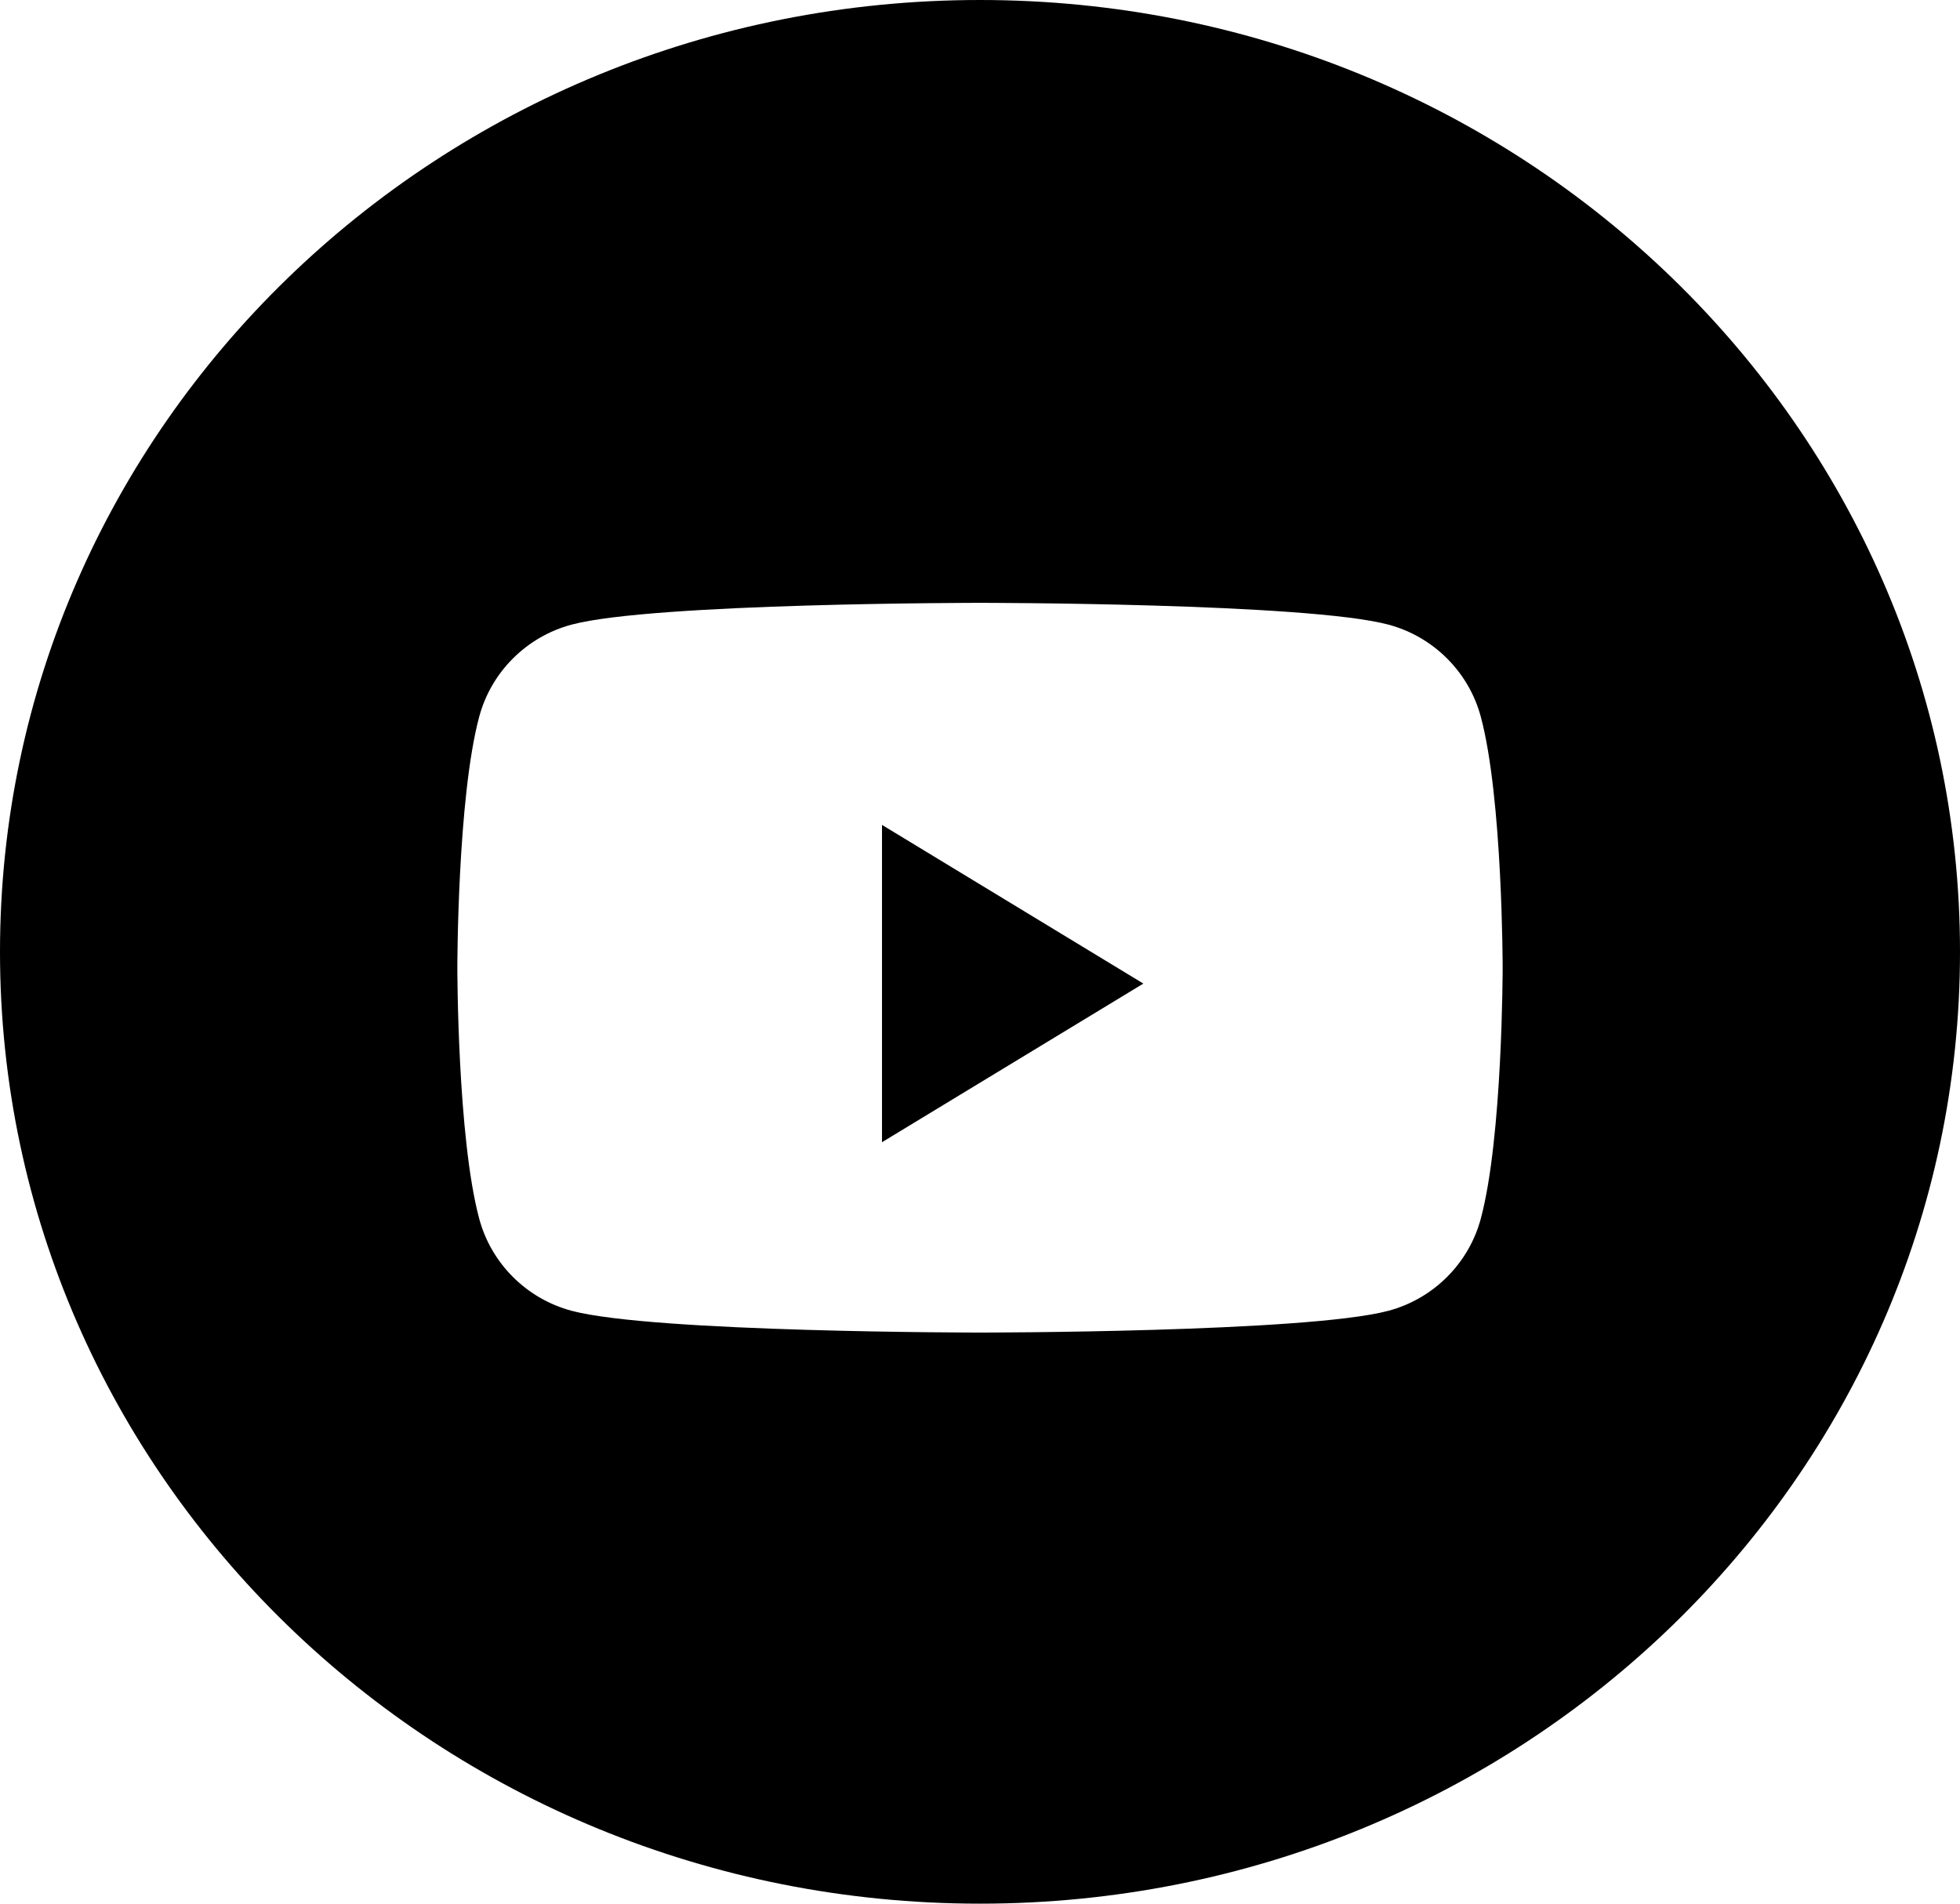 <svg width="35" height="34" viewBox="0 0 35 34" fill="none" xmlns="http://www.w3.org/2000/svg">
<path fill-rule="evenodd" clip-rule="evenodd" d="M17.5 0C7.835 0 0 7.611 0 17C0 26.389 7.835 34 17.5 34C27.165 34 35 26.389 35 17C35 7.611 27.165 0 17.5 0ZM24.793 11.156C25.596 11.37 26.229 12.001 26.443 12.802C26.833 14.254 26.833 17.283 26.833 17.283C26.833 17.283 26.833 20.313 26.443 21.765C26.229 22.566 25.596 23.197 24.793 23.411C23.337 23.8 17.5 23.8 17.5 23.8C17.5 23.8 11.663 23.8 10.207 23.411C9.404 23.197 8.771 22.566 8.557 21.765C8.167 20.313 8.167 17.283 8.167 17.283C8.167 17.283 8.167 14.254 8.557 12.802C8.771 12.001 9.404 11.37 10.207 11.156C11.663 10.767 17.5 10.767 17.5 10.767C17.5 10.767 23.337 10.767 24.793 11.156Z" fill="black"/>
<path d="M15.75 20.4V14.733L20.417 17.567L15.75 20.4Z" fill="black"/>
</svg>
